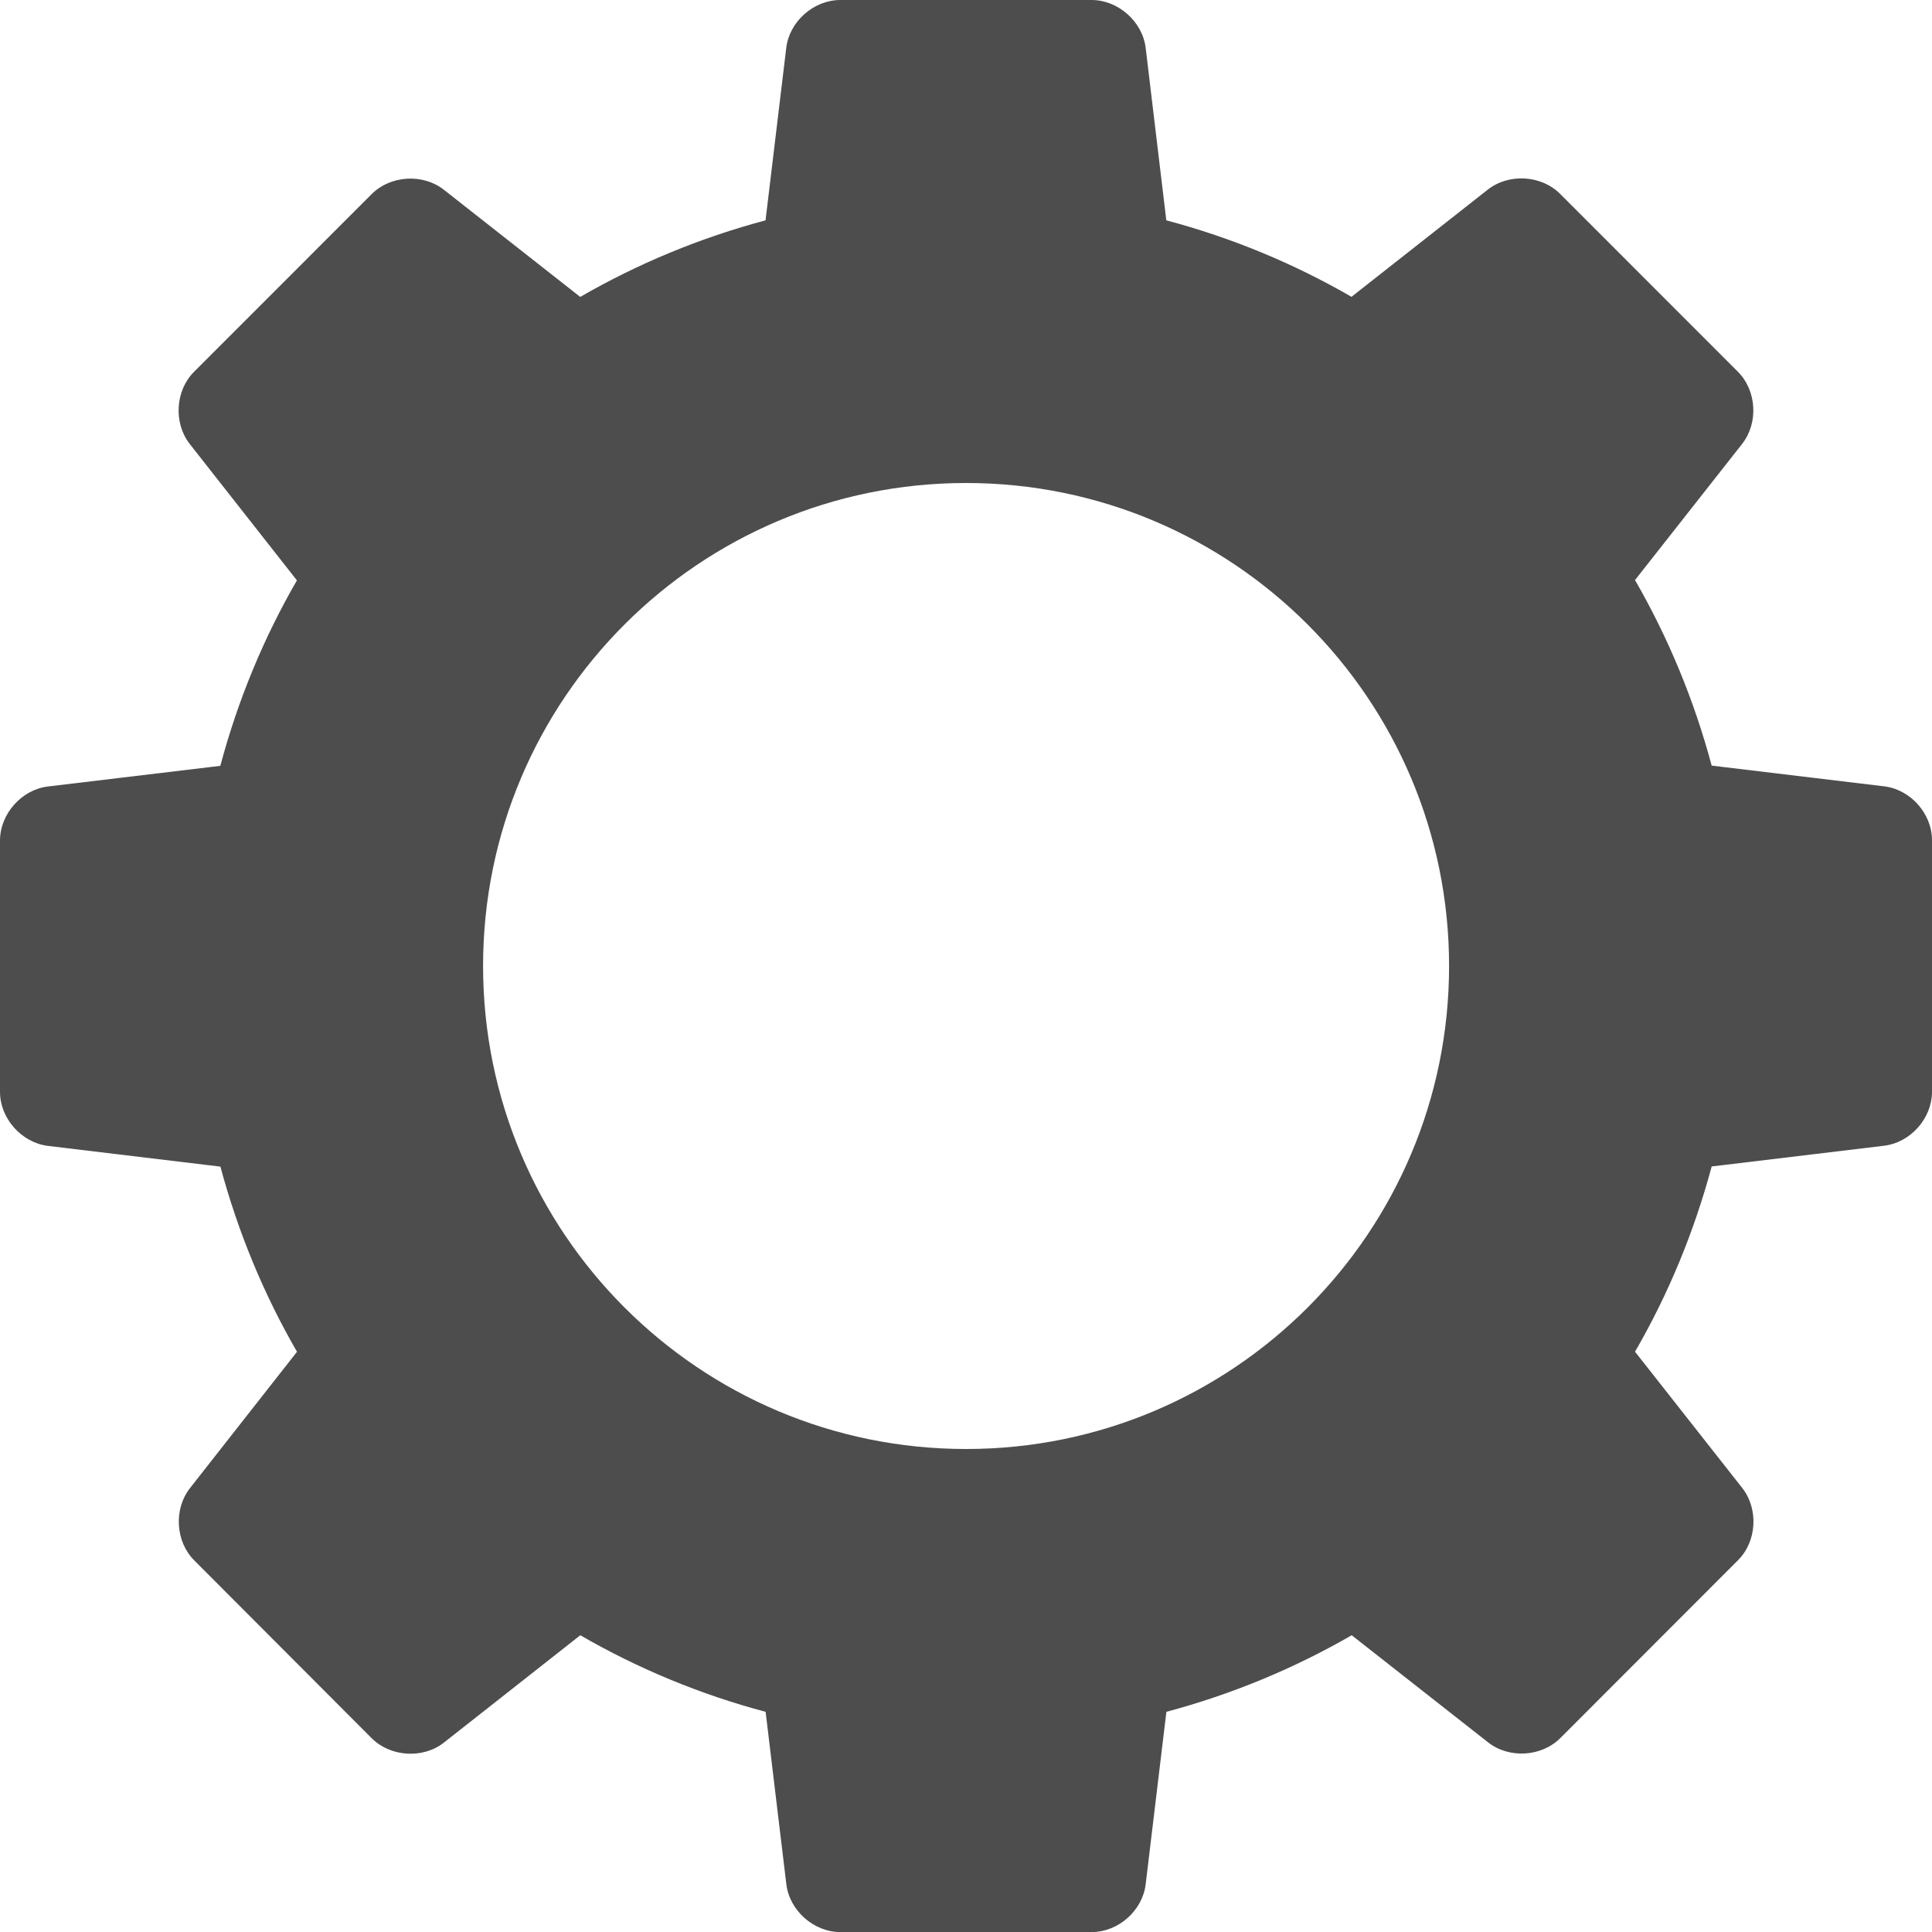 <?xml version="1.0" encoding="UTF-8" standalone="no"?>
<svg
   xmlns:dc="http://purl.org/dc/elements/1.1/"
   xmlns:cc="http://creativecommons.org/ns#"
   xmlns:rdf="http://www.w3.org/1999/02/22-rdf-syntax-ns#"
   xmlns:svg="http://www.w3.org/2000/svg"
   xmlns="http://www.w3.org/2000/svg"
   xmlns:sodipodi="http://sodipodi.sourceforge.net/DTD/sodipodi-0.dtd"
   xmlns:inkscape="http://www.inkscape.org/namespaces/inkscape"
   version="1.1"
   id="Capa_1"
   x="0px"
   y="0px"
   width="25px"
   height="25.001px"
   viewBox="0 0 25 25.001"
   style="enable-background:new 0 0 25 25.001;"
   xml:space="preserve"
   sodipodi:docname="gear.svg"
   inkscape:version="1.0.2-2 (e86c870879, 2021-01-15)"><defs
   id="defs39" /><sodipodi:namedview
   pagecolor="#ffffff"
   bordercolor="#666666"
   borderopacity="1"
   objecttolerance="10"
   gridtolerance="10"
   guidetolerance="10"
   inkscape:pageopacity="0"
   inkscape:pageshadow="2"
   inkscape:window-width="1920"
   inkscape:window-height="1017"
   id="namedview37"
   showgrid="false"
   inkscape:zoom="33.998641"
   inkscape:cx="12.5"
   inkscape:cy="12.5005"
   inkscape:window-x="-8"
   inkscape:window-y="-8"
   inkscape:window-maximized="1"
   inkscape:current-layer="Capa_1" />
<g
   id="g4"
   style="fill:#4d4d4d">
	<path
   d="M24.38,10.175l-2.231-0.268c-0.228-0.851-0.562-1.655-0.992-2.401l1.387-1.763c0.212-0.271,0.188-0.69-0.057-0.934   l-2.299-2.3c-0.242-0.243-0.662-0.269-0.934-0.057l-1.766,1.389c-0.743-0.43-1.547-0.764-2.396-0.99L14.825,0.62   C14.784,0.279,14.469,0,14.125,0h-3.252c-0.344,0-0.659,0.279-0.699,0.62L9.906,2.851c-0.85,0.227-1.655,0.562-2.398,0.991   L5.743,2.455c-0.27-0.212-0.69-0.187-0.933,0.056L2.51,4.812C2.268,5.054,2.243,5.474,2.456,5.746L3.842,7.51   c-0.43,0.744-0.764,1.549-0.991,2.4l-2.23,0.267C0.28,10.217,0,10.532,0,10.877v3.252c0,0.344,0.279,0.657,0.621,0.699l2.231,0.268   c0.228,0.848,0.561,1.652,0.991,2.396l-1.386,1.766c-0.211,0.271-0.187,0.69,0.057,0.934l2.296,2.301   c0.243,0.242,0.663,0.269,0.933,0.057l1.766-1.39c0.744,0.43,1.548,0.765,2.398,0.991l0.268,2.23   c0.041,0.342,0.355,0.62,0.699,0.62h3.252c0.345,0,0.659-0.278,0.699-0.62l0.268-2.23c0.851-0.228,1.655-0.562,2.398-0.991   l1.766,1.387c0.271,0.212,0.69,0.187,0.933-0.056l2.299-2.301c0.244-0.242,0.269-0.662,0.056-0.935l-1.388-1.764   c0.431-0.744,0.764-1.548,0.992-2.397l2.23-0.268C24.721,14.785,25,14.473,25,14.127v-3.252   C25.001,10.529,24.723,10.216,24.38,10.175z M12.501,18.75c-3.452,0-6.25-2.798-6.25-6.25s2.798-6.25,6.25-6.25   s6.25,2.798,6.25,6.25S15.954,18.75,12.501,18.75z"
   id="path2"
   style="fill:#4d4d4d" />
</g>
<g
   id="g6">
</g>
<g
   id="g8">
</g>
<g
   id="g10">
</g>
<g
   id="g12">
</g>
<g
   id="g14">
</g>
<g
   id="g16">
</g>
<g
   id="g18">
</g>
<g
   id="g20">
</g>
<g
   id="g22">
</g>
<g
   id="g24">
</g>
<g
   id="g26">
</g>
<g
   id="g28">
</g>
<g
   id="g30">
</g>
<g
   id="g32">
</g>
<g
   id="g34">
</g>
</svg>
